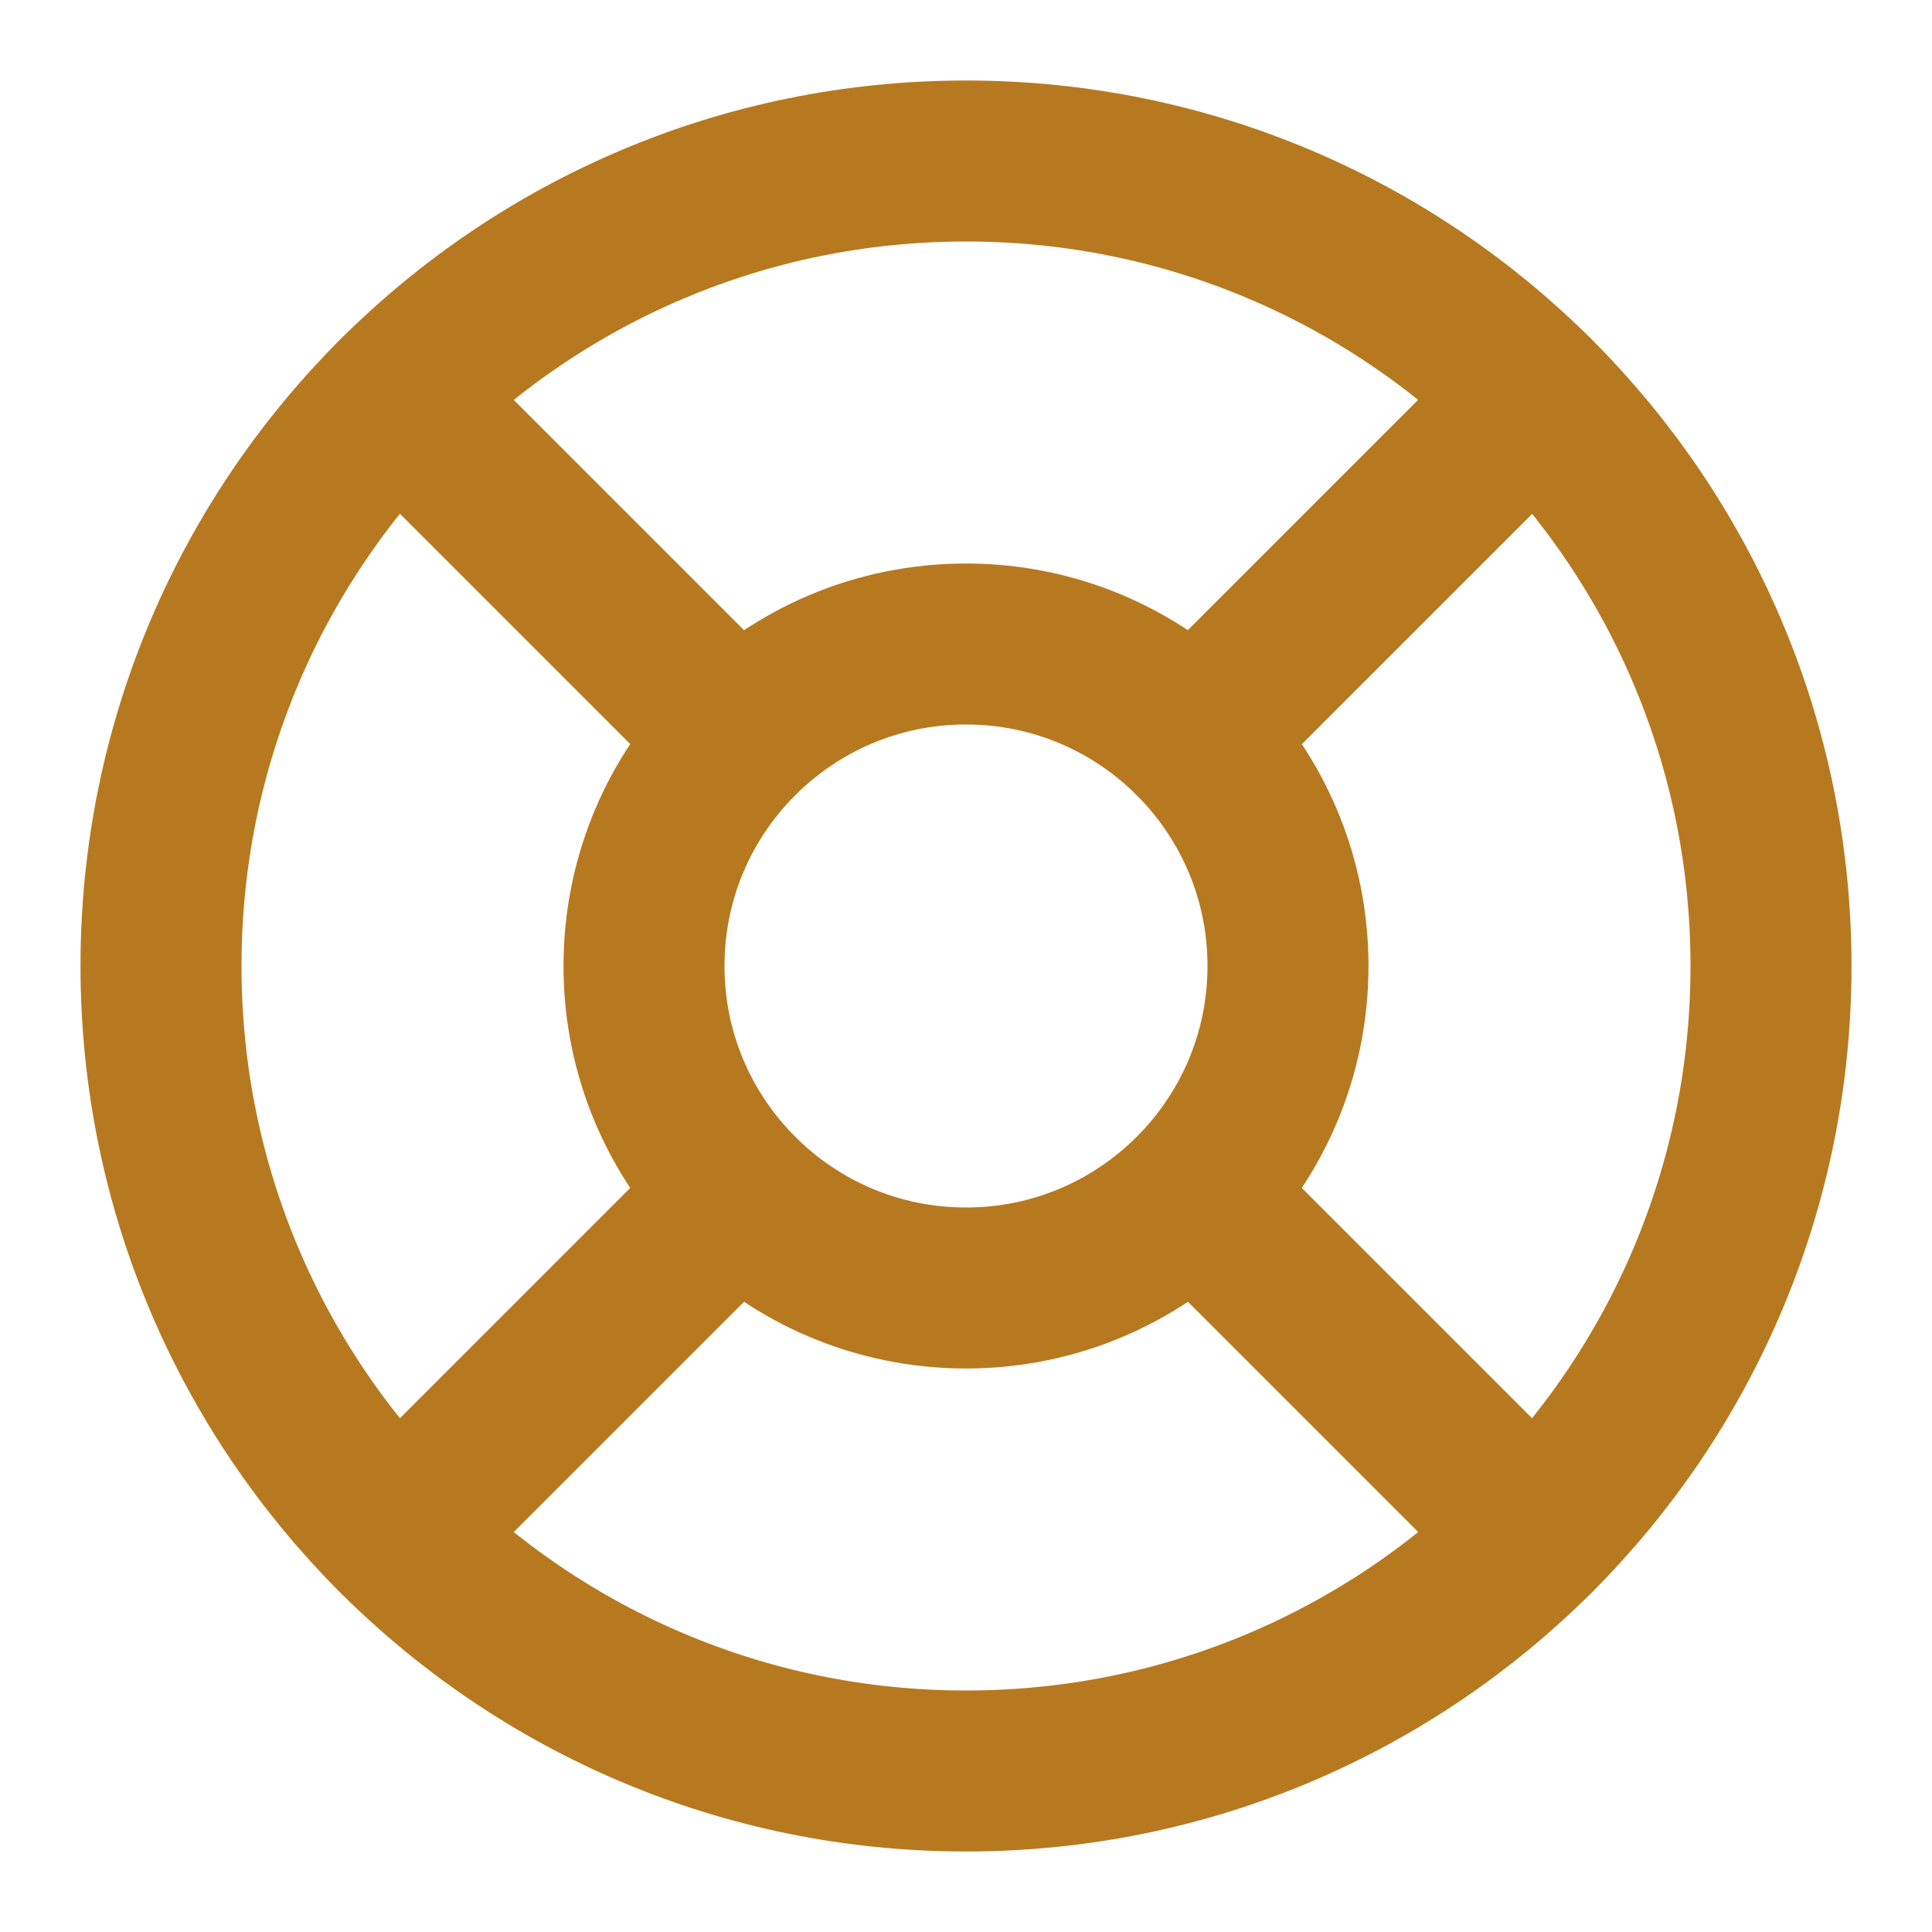 <svg width="24" height="24" viewBox="0 0 24 24" fill="none" xmlns="http://www.w3.org/2000/svg">
<path d="M12 22C17.523 22 22 17.523 22 12C22 6.477 17.523 2 12 2C6.477 2 2 6.477 2 12C2 17.523 6.477 22 12 22Z" stroke="#B7791F" stroke-width="2" stroke-linecap="round" stroke-linejoin="round"/>
<path d="M12 16C14.209 16 16 14.209 16 12C16 9.791 14.209 8 12 8C9.791 8 8 9.791 8 12C8 14.209 9.791 16 12 16Z" stroke="#B7791F" stroke-width="2" stroke-linecap="round" stroke-linejoin="round"/>
<path d="M4.93 4.93L9.17 9.17" stroke="#B7791F" stroke-width="2" stroke-linecap="round" stroke-linejoin="round"/>
<path d="M14.83 14.83L19.07 19.07" stroke="#B7791F" stroke-width="2" stroke-linecap="round" stroke-linejoin="round"/>
<path d="M14.83 9.17L19.07 4.93" stroke="#B7791F" stroke-width="2" stroke-linecap="round" stroke-linejoin="round"/>
<path d="M14.83 9.17L18.36 5.64" stroke="#B7791F" stroke-width="2" stroke-linecap="round" stroke-linejoin="round"/>
<path d="M4.93 19.07L9.17 14.83" stroke="#B7791F" stroke-width="2" stroke-linecap="round" stroke-linejoin="round"/>
</svg>
